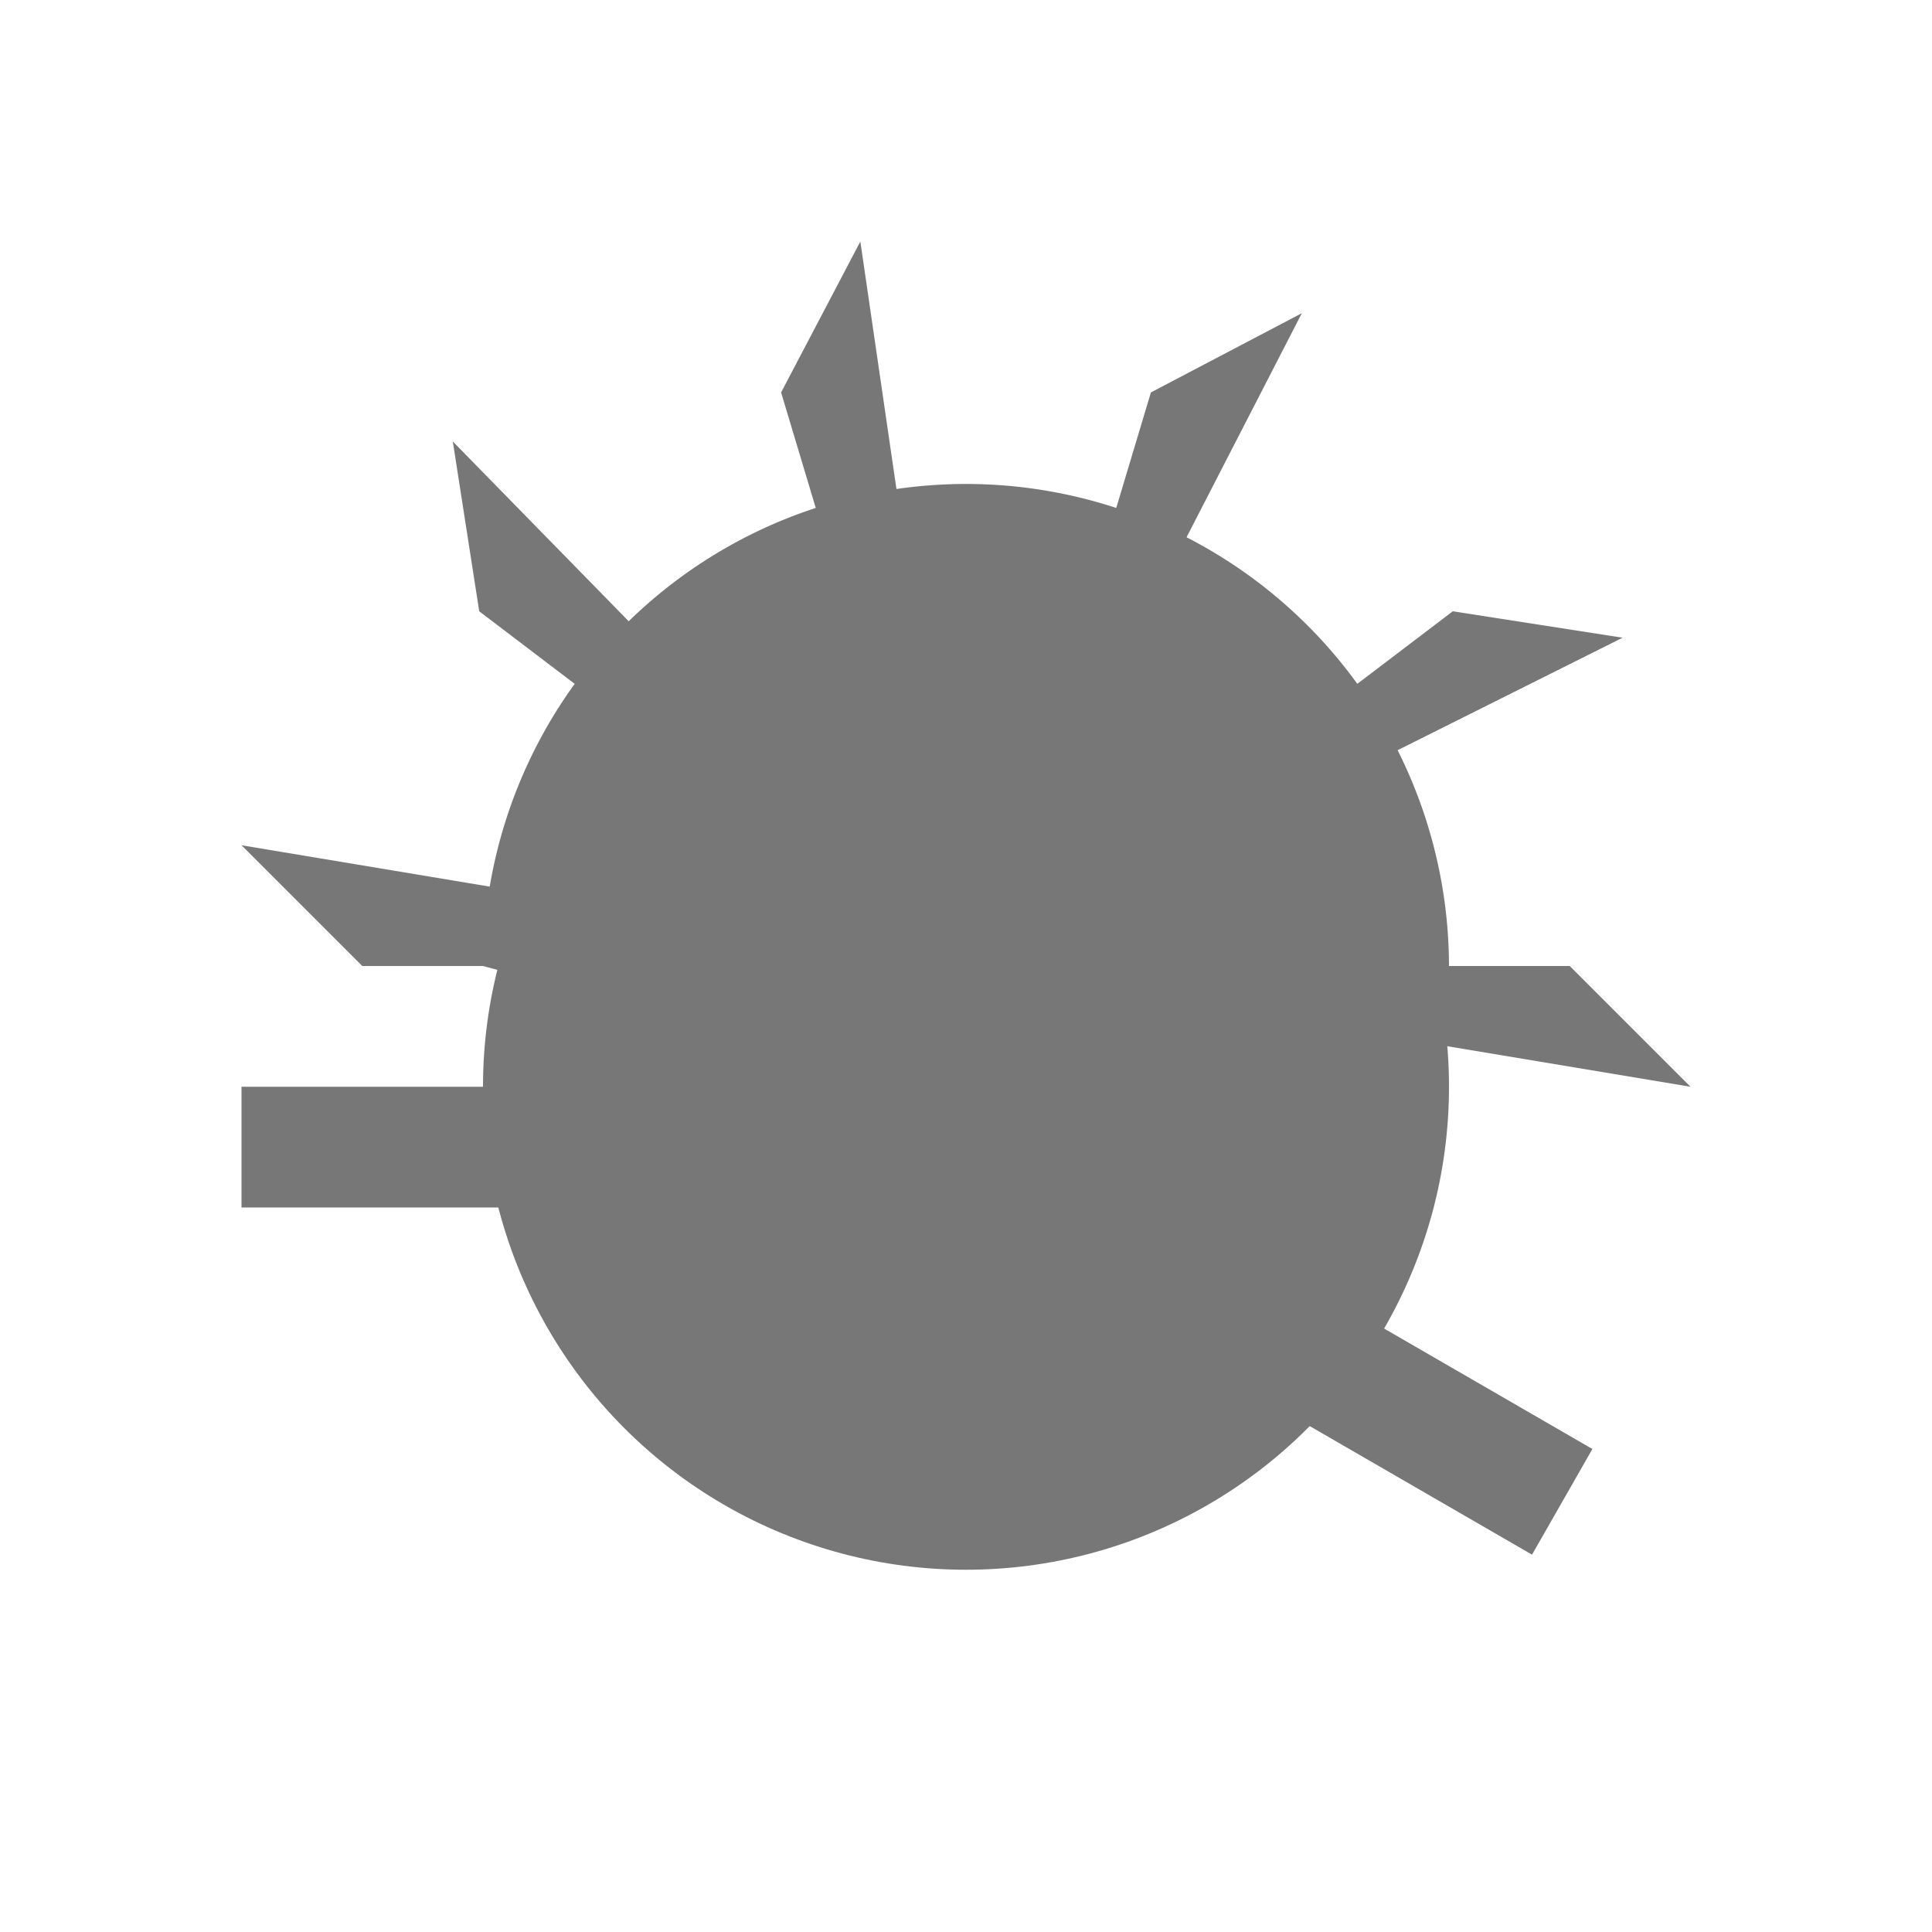 <?xml version="1.0"?>
<svg width="512" height="512" viewBox="0 0 512 512" version="1.1" xmlns="http://www.w3.org/2000/svg" xmlns:xlink="http://www.w3.org/1999/xlink">
	<defs>
		<mask id="arc-mask">
			<rect x="0" y="0" width="512" height="512" fill="#fff"/>
			<path d="M 127,256 L 256,256 L 368,321 Z" fill="#000"/>
			<circle cx="256" cy="256" r="64" fill="#000"/>
		</mask>

		<mask id="circle-mask">
			<rect x="0" y="0" width="512" height="512" fill="#fff"/>
			<path d="M 64,288 L 256,288 L 422,384 L 448,0 L 64,0 Z" fill="#000"/>
			<circle cx="256" cy="288" r="96" fill="#000"/>
		</mask>

		<mask id="circle2-mask">
			<rect x="0" y="0" width="512" height="512" fill="#fff"/>
			<path d="M 64,320 L 240,316 L 422,412 L 448,0 L 64,0 Z" fill="#000"/>
		</mask>
	</defs>

	<g mask="url(#arc-mask)">
		<path d="M 128,256 A 128,128 0 1,1 367,320" fill="#777"/>
		<path d="M 128,256 L 96,256 L 64,224 L 256,256 Z" fill="#777"/>
		<path d="M 152,181 L 127,162 L 120,117 L 256,256 Z" fill="#777"/>
		<path d="M 216,134 L 207,104 L 228,64 L 256,256 Z" fill="#777"/>
		<path d="M 296,134 L 305,104 L 345,83 L 256,256 Z" fill="#777"/>
		<path d="M 360,181 L 385,162 L 430,169 L 256,256 Z" fill="#777"/>
		<path d="M 384,256 L 416,256 L 448,288 L 256,256 Z" fill="#777"/>
	</g>

	<g>
		<path d="M 64,288 L 256,288 L 256,320 L 64,320 Z" fill="#777"/>
		<path d="M 256,288 L 422,384 L 406,412 L 240,316 Z" fill="#777"/>
	</g>

	<circle cx="256" cy="288" r="128" fill="#777" mask="url(#circle-mask)"/>
	<circle cx="256" cy="288" r="64" fill="#777" mask="url(#circle2-mask)"/>
</svg>
